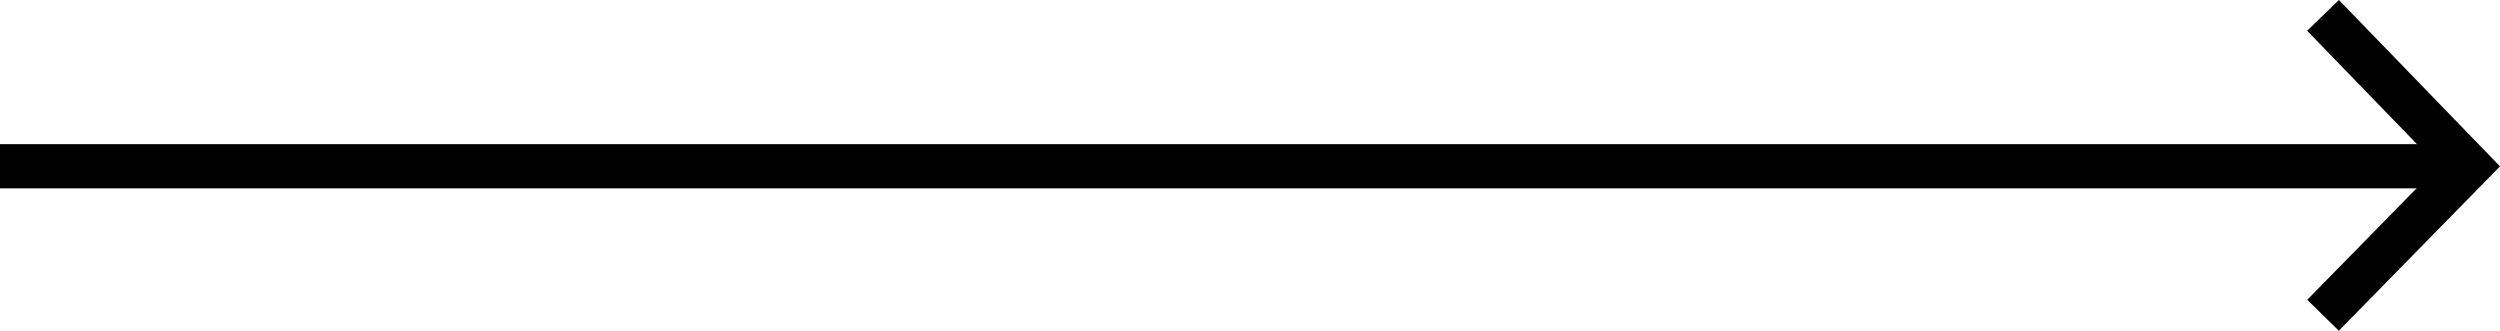 <svg xmlns="http://www.w3.org/2000/svg" id="Layer_1" data-name="Layer 1" viewBox="0 0 3110.83 411.55"><defs><style>.cls-1{fill:none;stroke:#000;stroke-miterlimit:10;stroke-width:55px;}</style></defs><polyline class="cls-1" points="2890.61 19.13 3072.43 206.87 2890.61 392.3"></polyline><polyline class="cls-1" points="3072.43 206.87 1581.17 206.87 0 206.87"></polyline></svg>